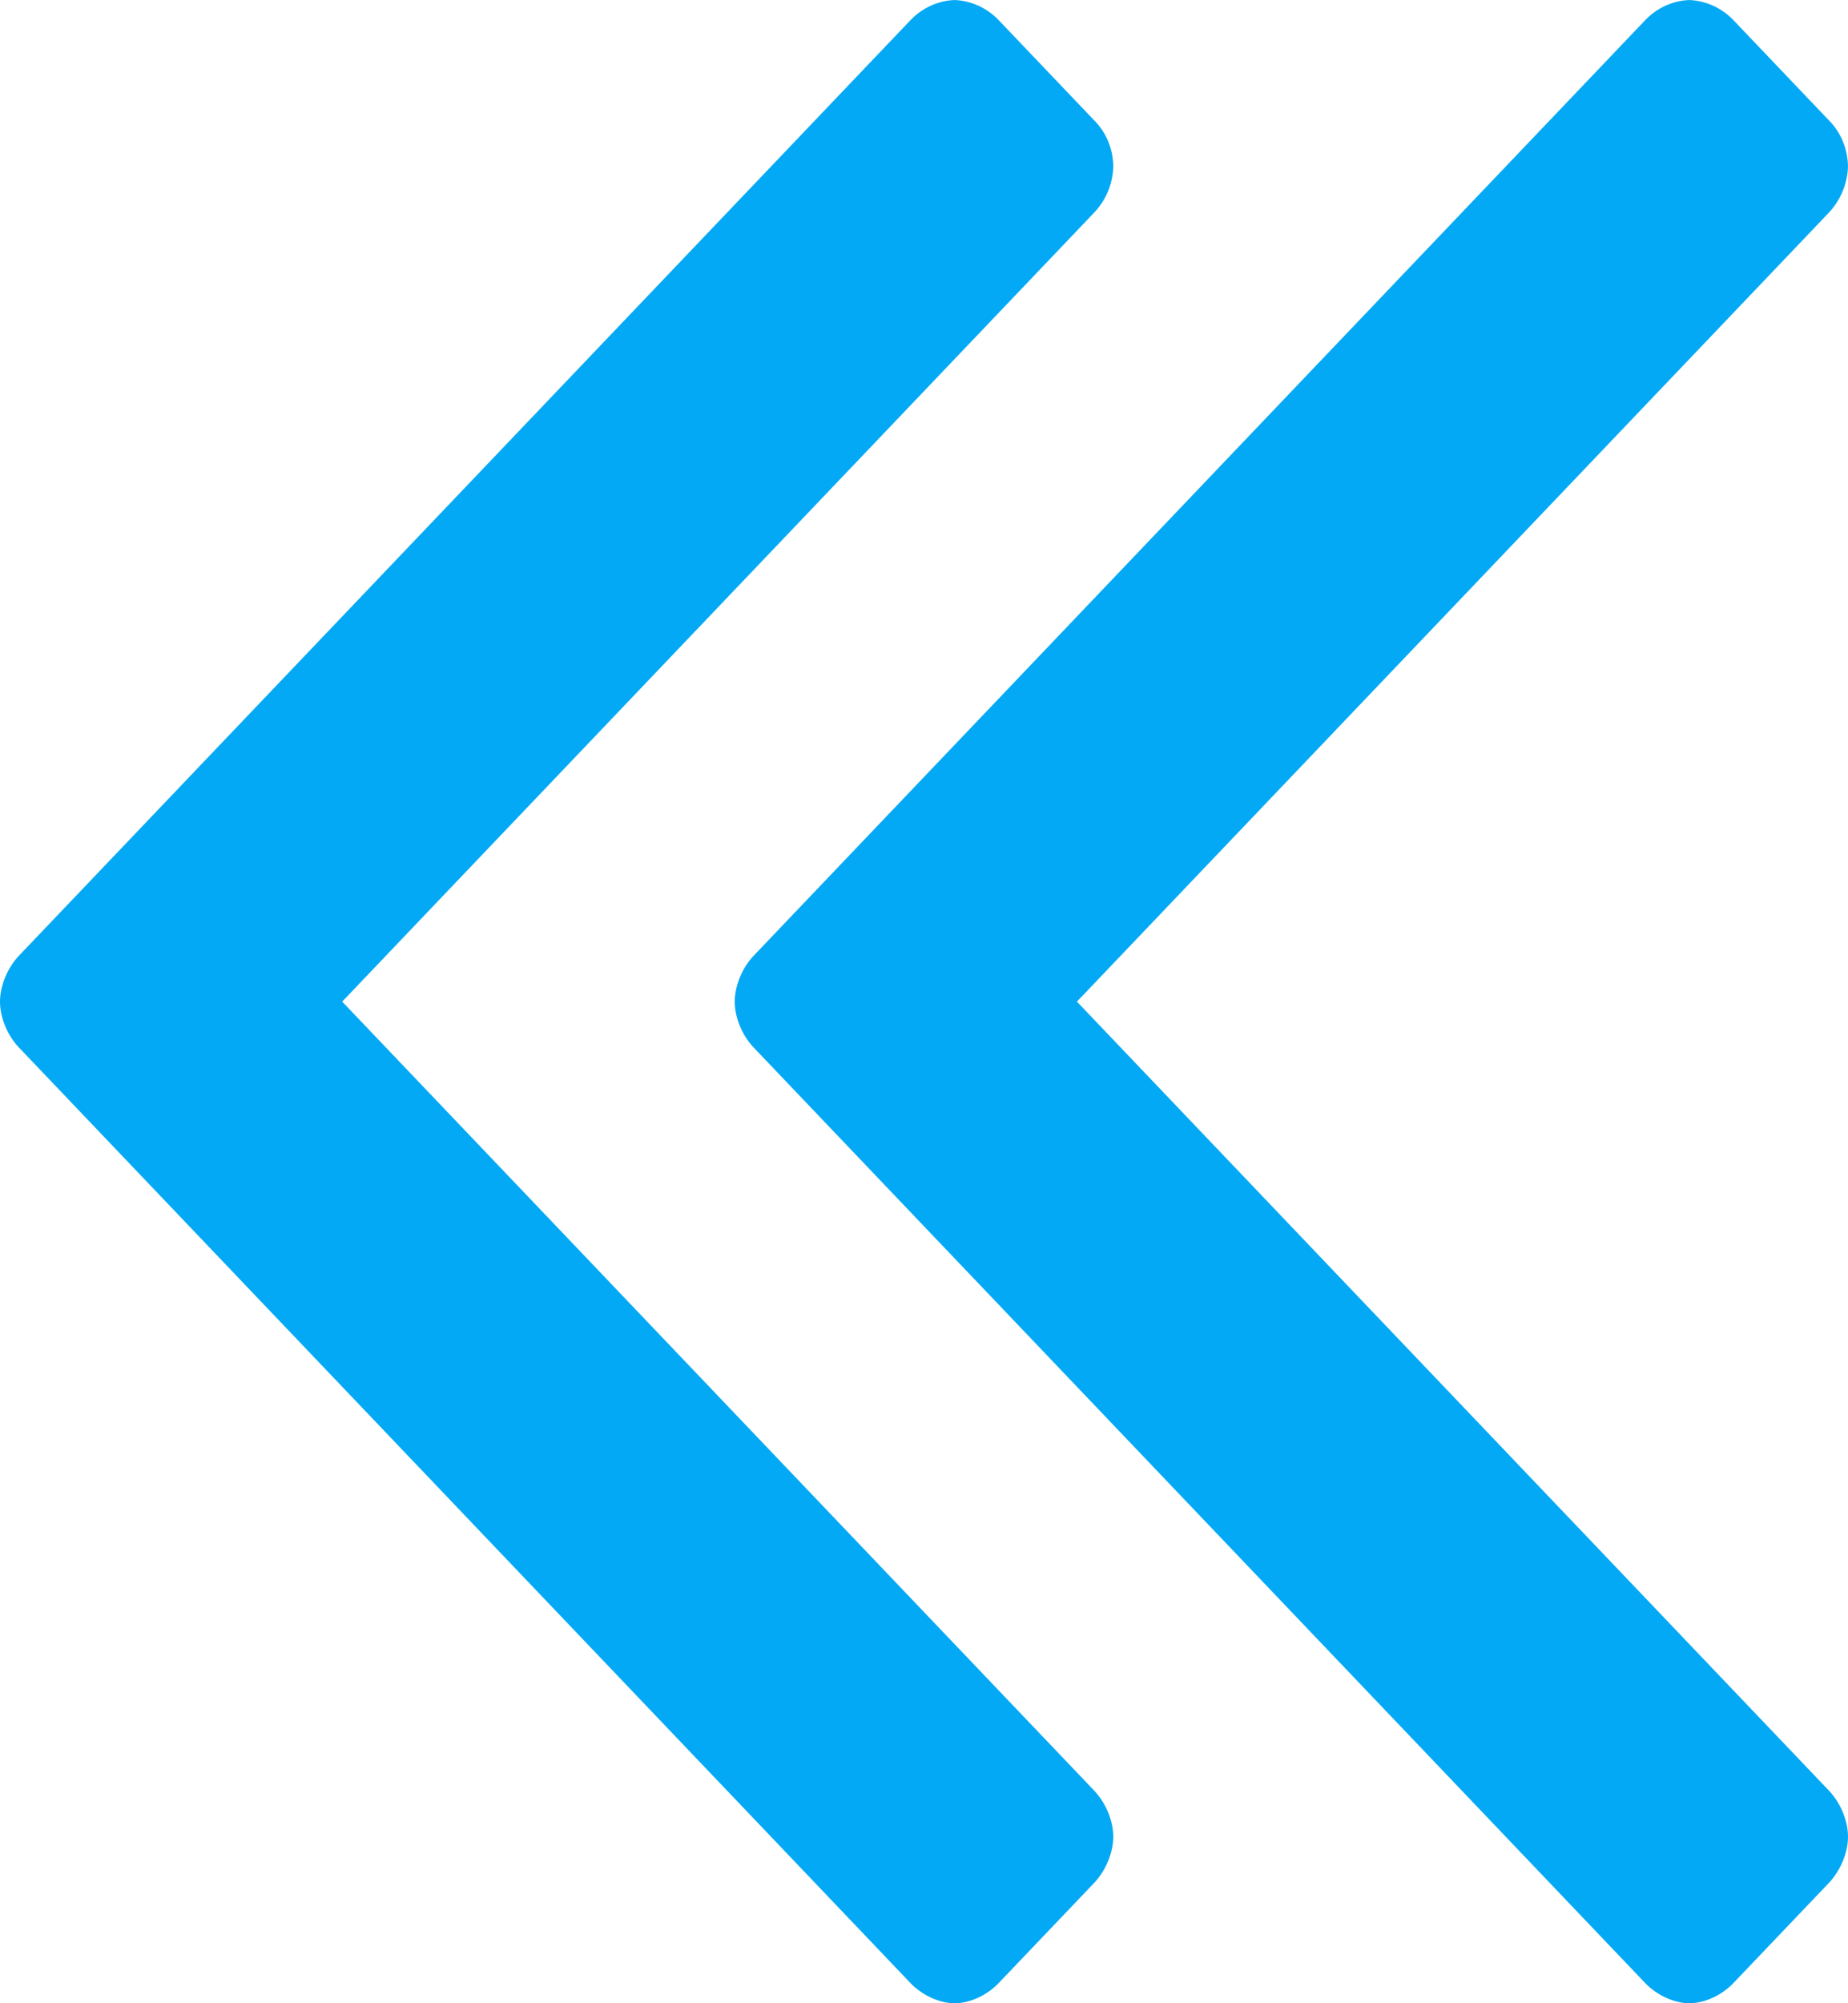 <?xml version="1.0" encoding="UTF-8"?>
<svg width="12px" height="13px" viewBox="0 0 12 13" version="1.1" xmlns="http://www.w3.org/2000/svg" xmlns:xlink="http://www.w3.org/1999/xlink">
    <!-- Generator: Sketch 43.1 (39012) - http://www.bohemiancoding.com/sketch -->
    <title>Shape</title>
    <desc>Created with Sketch.</desc>
    <defs></defs>
    <g id="2.1-2.4科室排班" stroke="none" stroke-width="1" fill="none" fill-rule="evenodd">
        <g id="2.2.4编辑排班-显示设置（加左右移）" transform="translate(-677, -465)" fill-rule="nonzero" fill="#03A9F4">
            <path d="M689.5,476.469 C689.495,476.58 689.447,476.684 689.364,476.761 L688.719,477.376 C688.64,477.455 688.531,477.499 688.416,477.5 C688.299,477.495 688.192,477.446 688.114,477.37 L683,472.493 L677.88,477.376 C677.801,477.451 677.685,477.5 677.581,477.5 C677.476,477.5 677.359,477.45 677.281,477.376 L676.63,476.755 C676.552,476.68 676.5,476.569 676.5,476.47 C676.5,476.37 676.553,476.258 676.63,476.184 L682.701,470.395 C682.779,470.32 682.896,470.271 683,470.271 C683.104,470.271 683.222,470.321 683.299,470.395 L689.37,476.184 C689.451,476.262 689.498,476.367 689.5,476.477 L689.5,476.469 Z M689.5,471.699 C689.495,471.809 689.447,471.913 689.364,471.99 L688.719,472.605 C688.64,472.684 688.531,472.729 688.416,472.729 C688.299,472.725 688.192,472.676 688.114,472.599 L683,467.722 L677.88,472.605 C677.801,472.68 677.685,472.729 677.581,472.729 C677.476,472.729 677.359,472.679 677.281,472.605 L676.63,471.984 C676.552,471.909 676.5,471.798 676.5,471.699 C676.5,471.599 676.553,471.487 676.63,471.413 L682.701,465.624 C682.779,465.549 682.896,465.5 683,465.5 C683.104,465.5 683.222,465.55 683.299,465.624 L689.37,471.413 C689.451,471.491 689.498,471.596 689.5,471.706 L689.5,471.699 Z" id="Shape" transform="translate(683, 471.5) rotate(270) translate(-683, -471.5) "></path>
        </g>
    </g>
</svg>